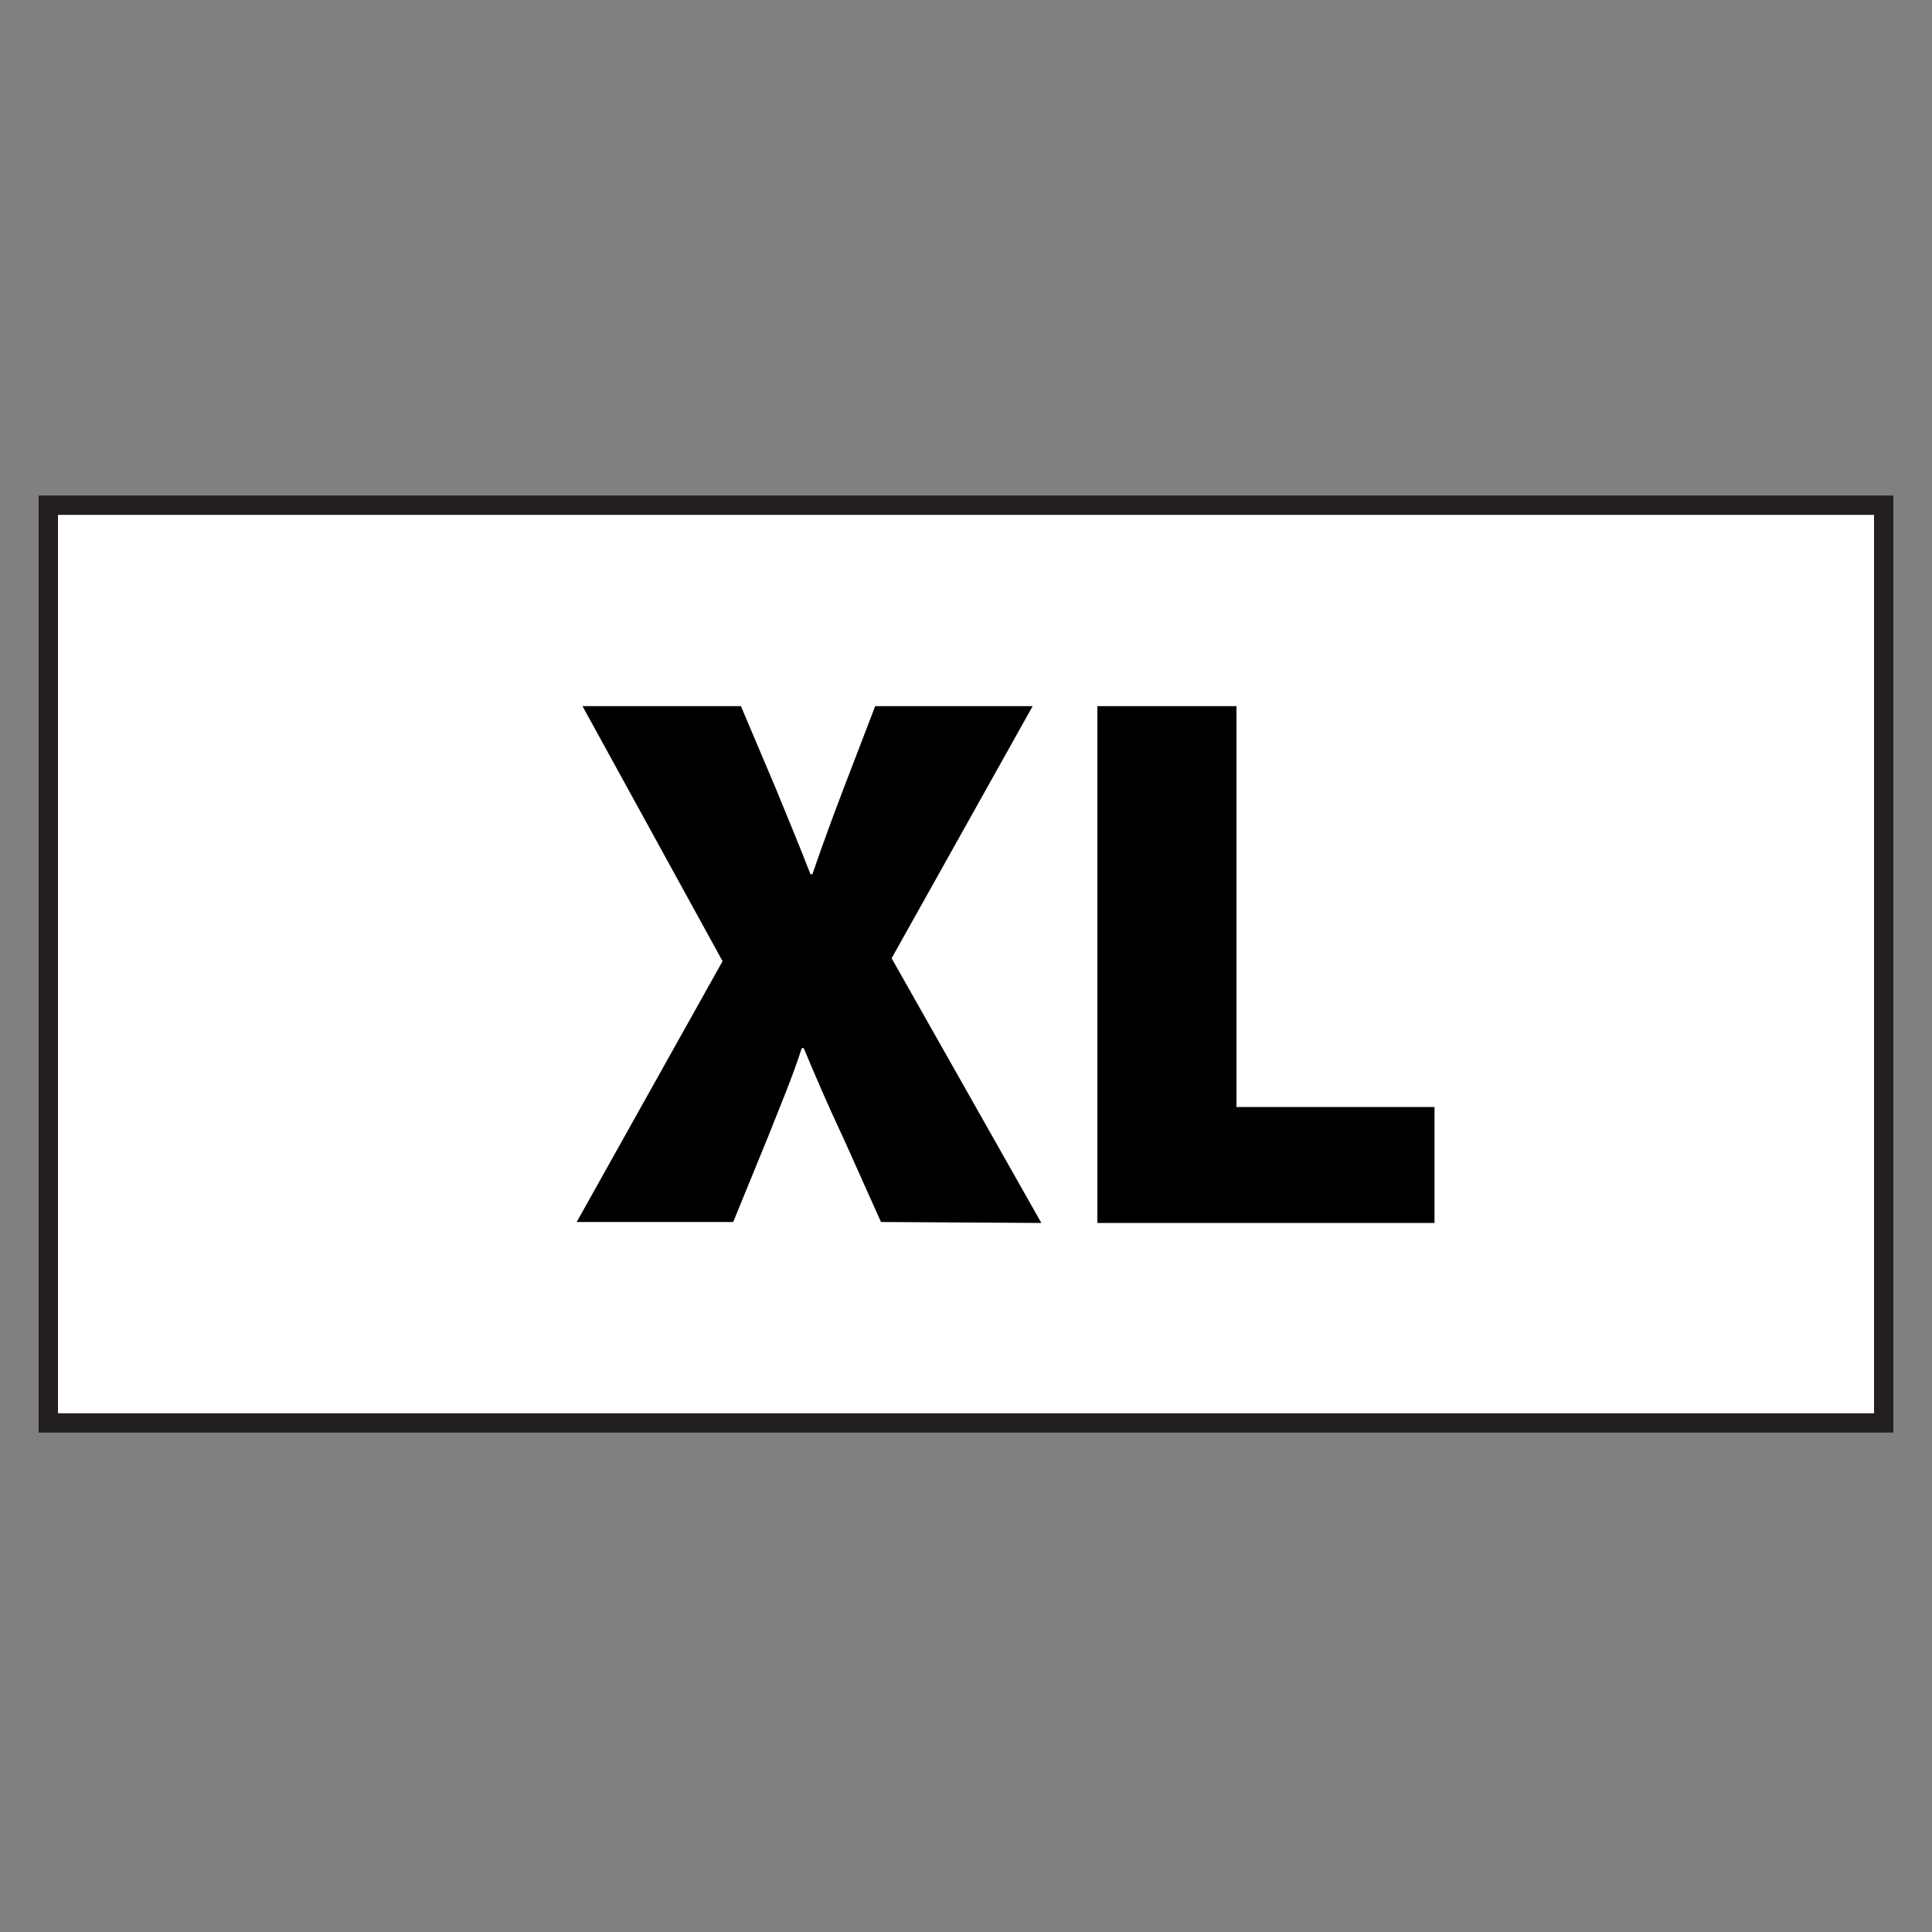 <?xml version="1.0" encoding="utf-8"?>
<!-- Generator: Adobe Illustrator 28.0.0, SVG Export Plug-In . SVG Version: 6.00 Build 0)  -->
<!DOCTYPE svg PUBLIC "-//W3C//DTD SVG 1.1//EN" "http://www.w3.org/Graphics/SVG/1.1/DTD/svg11.dtd">
<svg version="1.1" id="Layer_1" xmlns:x="http://ns.adobe.com/Extensibility/1.0/" xmlns:i="http://ns.adobe.com/AdobeIllustrator/10.0/" xmlns:graph="http://ns.adobe.com/Graphs/1.0/"
	 xmlns="http://www.w3.org/2000/svg" xmlns:xlink="http://www.w3.org/1999/xlink" x="0px" y="0px" width="200px" height="200px"
	 viewBox="0 0 200 200" style="enable-background:new 0 0 200 200;" xml:space="preserve">
<rect x="0" y="0" width="200" height="200" fill="#808080" stroke="none"/>
<style type="text/css">
	.st0{fill:#FFFFFF;stroke:#231F20;stroke-width:2;stroke-miterlimit:10;}
</style>
<g>
	<rect x="5" y="52.3" class="st0" width="190" height="95"/>
	<g>
		<path d="M91.2,126.5l-3.9-8.7c-1.6-3.4-2.8-6.2-4.1-9.3H83c-1,3.1-2.2,5.9-3.5,9.2l-3.6,8.8H59.7l15.1-27L60.3,73.1h16.4l3.6,8.5
			c1.3,3.2,2.4,5.8,3.6,8.9h0.2c1.2-3.5,2.1-5.9,3.2-8.8l3.3-8.6h16.3L92.3,99.2l15.5,27.4L91.2,126.5L91.2,126.5z"/>
		<path d="M113.6,73.1H128v41.5h20.5v12h-34.9V73.1z"/>
	</g>
</g>
</svg>
